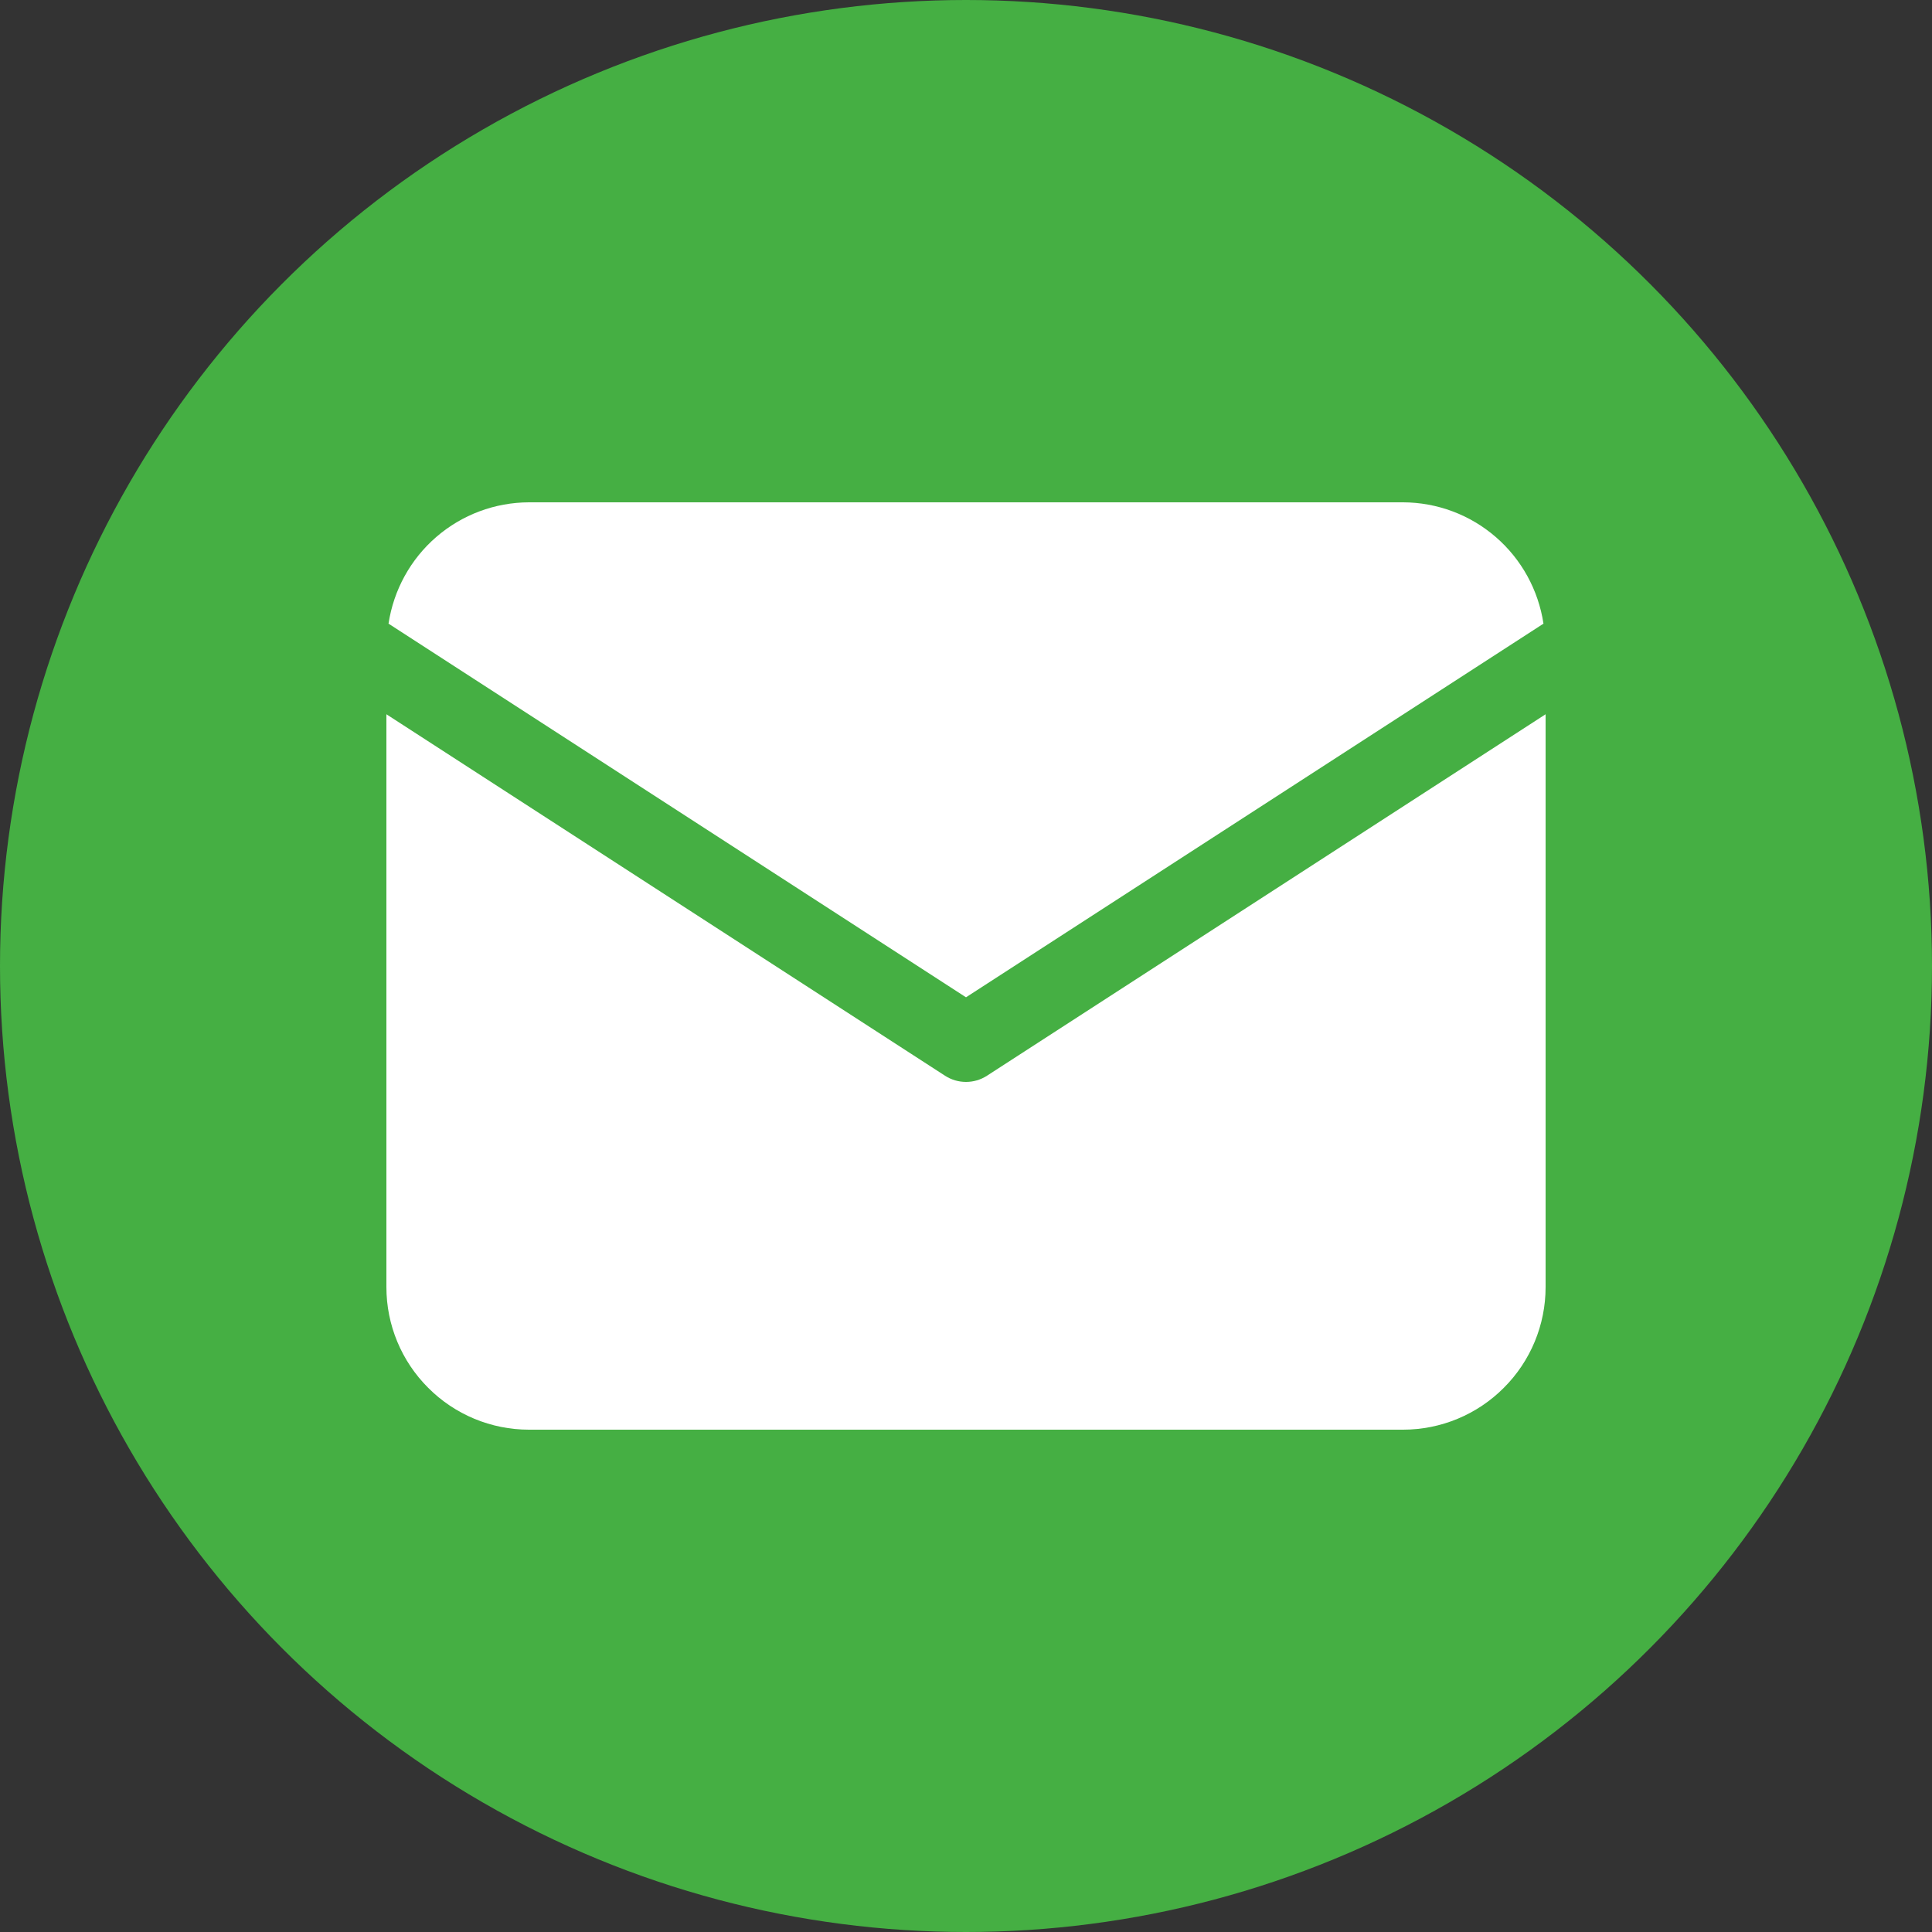 <svg width="20" height="20" viewBox="0 0 20 20" fill="none" xmlns="http://www.w3.org/2000/svg">
<rect x="0" y="0" width="20" height="20" fill="#333333" stroke="none"/>
<g clip-path="url(#clip0_27_55)">
<circle cx="10" cy="10" r="10" fill="#45AF43"/>
<path d="M15.978 6.456C15.925 6.107 15.75 5.789 15.484 5.559C15.217 5.328 14.877 5.201 14.524 5.2H5.476C5.123 5.201 4.783 5.328 4.516 5.559C4.25 5.789 4.075 6.107 4.022 6.456L10 10.324L15.978 6.456Z" fill="white"/>
<path d="M10.217 11.136C10.152 11.178 10.077 11.2 10 11.2C9.923 11.2 9.848 11.178 9.783 11.136L4 7.394V13.324C4 13.716 4.156 14.091 4.433 14.367C4.709 14.644 5.084 14.8 5.476 14.8H14.524C14.916 14.8 15.291 14.644 15.567 14.367C15.844 14.091 16 13.716 16 13.324V7.394L10.217 11.136Z" fill="white"/>
</g>
<defs>
<clipPath id="clip0_27_55">
<rect width="20" height="20" fill="white"/>
</clipPath>
</defs>
</svg>
